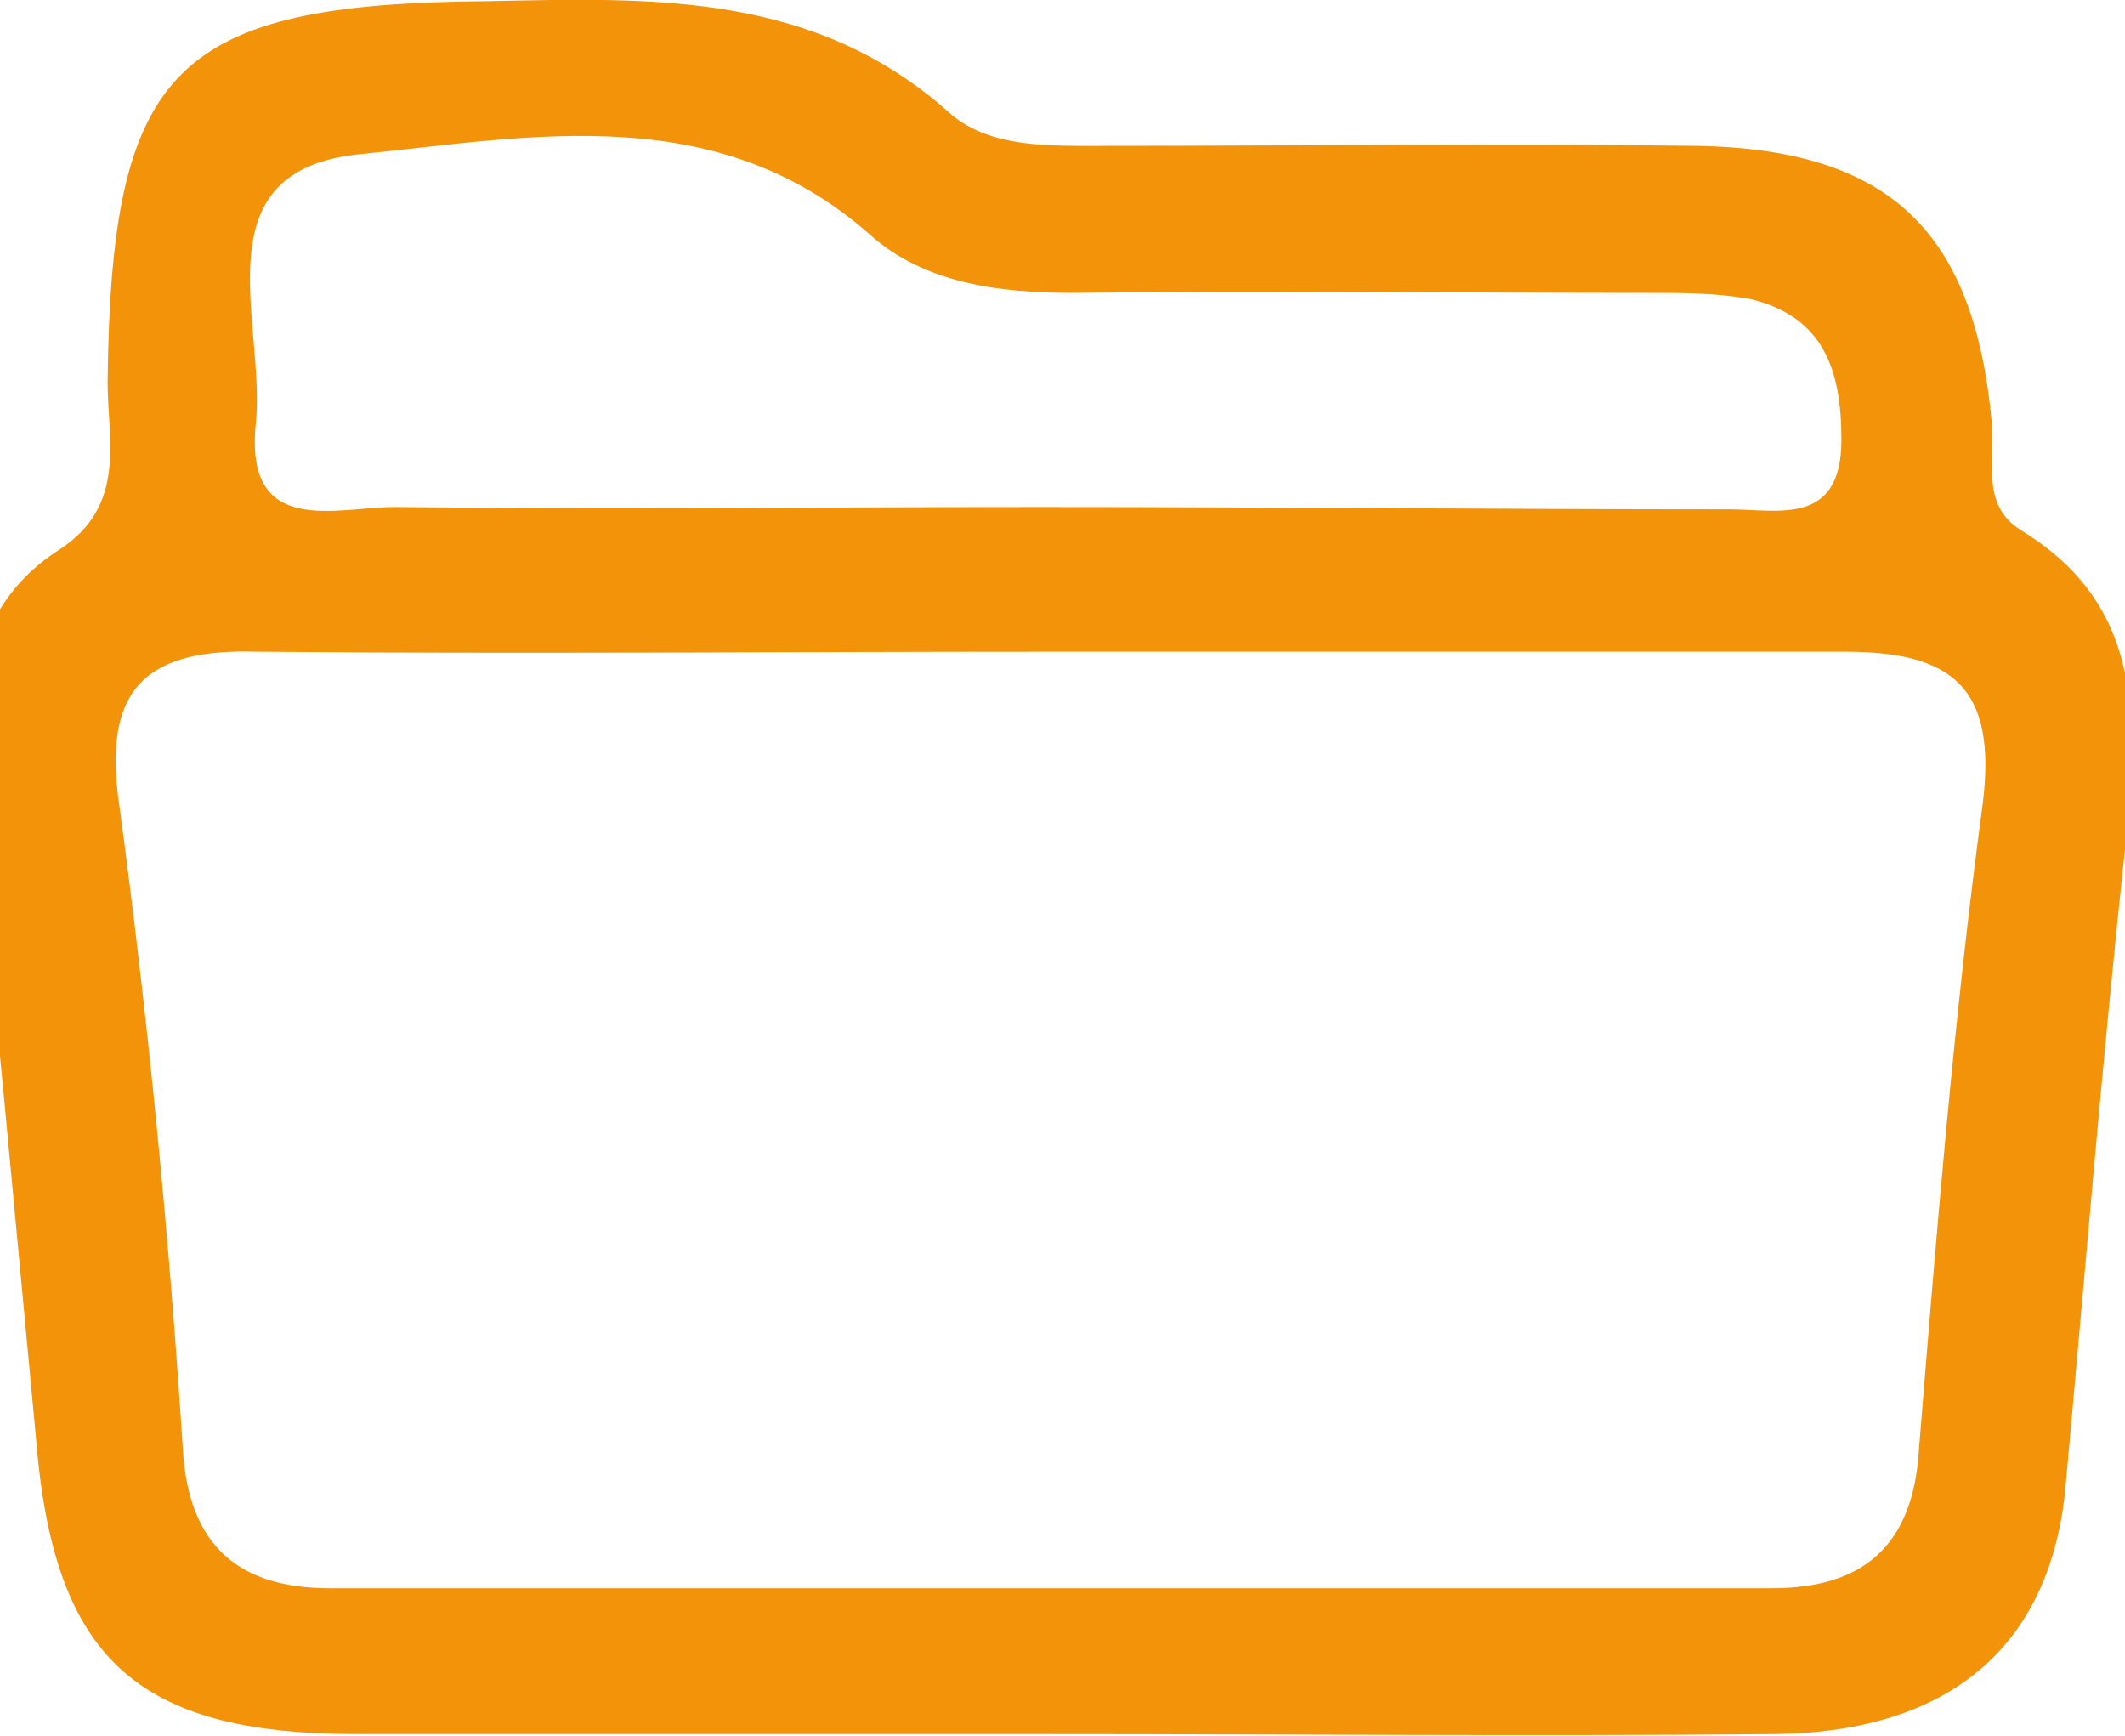 <?xml version="1.0" encoding="utf-8"?>
<!-- Generator: Adobe Illustrator 25.0.1, SVG Export Plug-In . SVG Version: 6.00 Build 0)  -->
<svg version="1.1" id="Capa_1" xmlns="http://www.w3.org/2000/svg" xmlns:xlink="http://www.w3.org/1999/xlink" x="0px" y="0px"
	 viewBox="0 0 183.6 150" style="enable-background:new 0 0 183.6 150;" xml:space="preserve">
<style type="text/css">
	.st0{fill:#F2930A;}
</style>
<path class="st0" d="M174.6,45.8c-3.5-2.2-2.2-6-2.5-9.2c-1.5-16.5-8.7-23.7-25.5-24c-17.2-0.2-34.2,0-51.2,0
	c-4.7,0-9.7,0.2-13.2-2.7C70.5-0.7,56.5-0.2,42.3,0.1C15,0.3,9.6,5.8,9.3,33c0,5,1.7,10.7-4.2,14.5c-7,4.5-8.2,11.7-7.5,19.7
	c2,19,3.7,37.9,5.5,56.9c1.5,19,8.5,25.7,27.7,25.7c20,0,39.9,0,59.9,0c20.7,0,41.4,0.2,62.7,0c15-0.2,23.5-7.5,25-20.7
	c1.7-18.5,3.2-37.2,5.2-55.7C184.6,62.8,185.6,52.5,174.6,45.8z M31.3,13.3c14.7-1.5,30.7-4.7,43.9,7c4.7,4.2,11.2,5,17.5,5
	c16.5-0.2,33.2,0,49.7,0c3,0,5.7,0,8.7,0.5c6.5,1.5,8,6.2,8,12.2c0,7.5-5.5,6-9.7,6c-19.5,0-39.4-0.2-59.4-0.2
	c-18.7,0-37.4,0.2-55.9,0c-5,0-13,2.7-12-7.2C23,27.8,17,14.6,31.3,13.3z M171.3,69.5c-2.5,18.5-4,37.2-5.5,55.7
	c-0.5,8.5-5,12-12.7,12c-41.4,0-83.1,0-124.6,0c-7.7,0-12.2-3.5-12.7-12c-1.2-18.7-3-37.2-5.5-55.7c-1.5-10.2,2.5-13.5,12-13.2
	c22.7,0.2,45.4,0,68.4,0s45.7,0,68.7,0C168.6,56.3,172.6,59.3,171.3,69.5z"/>
</svg>
